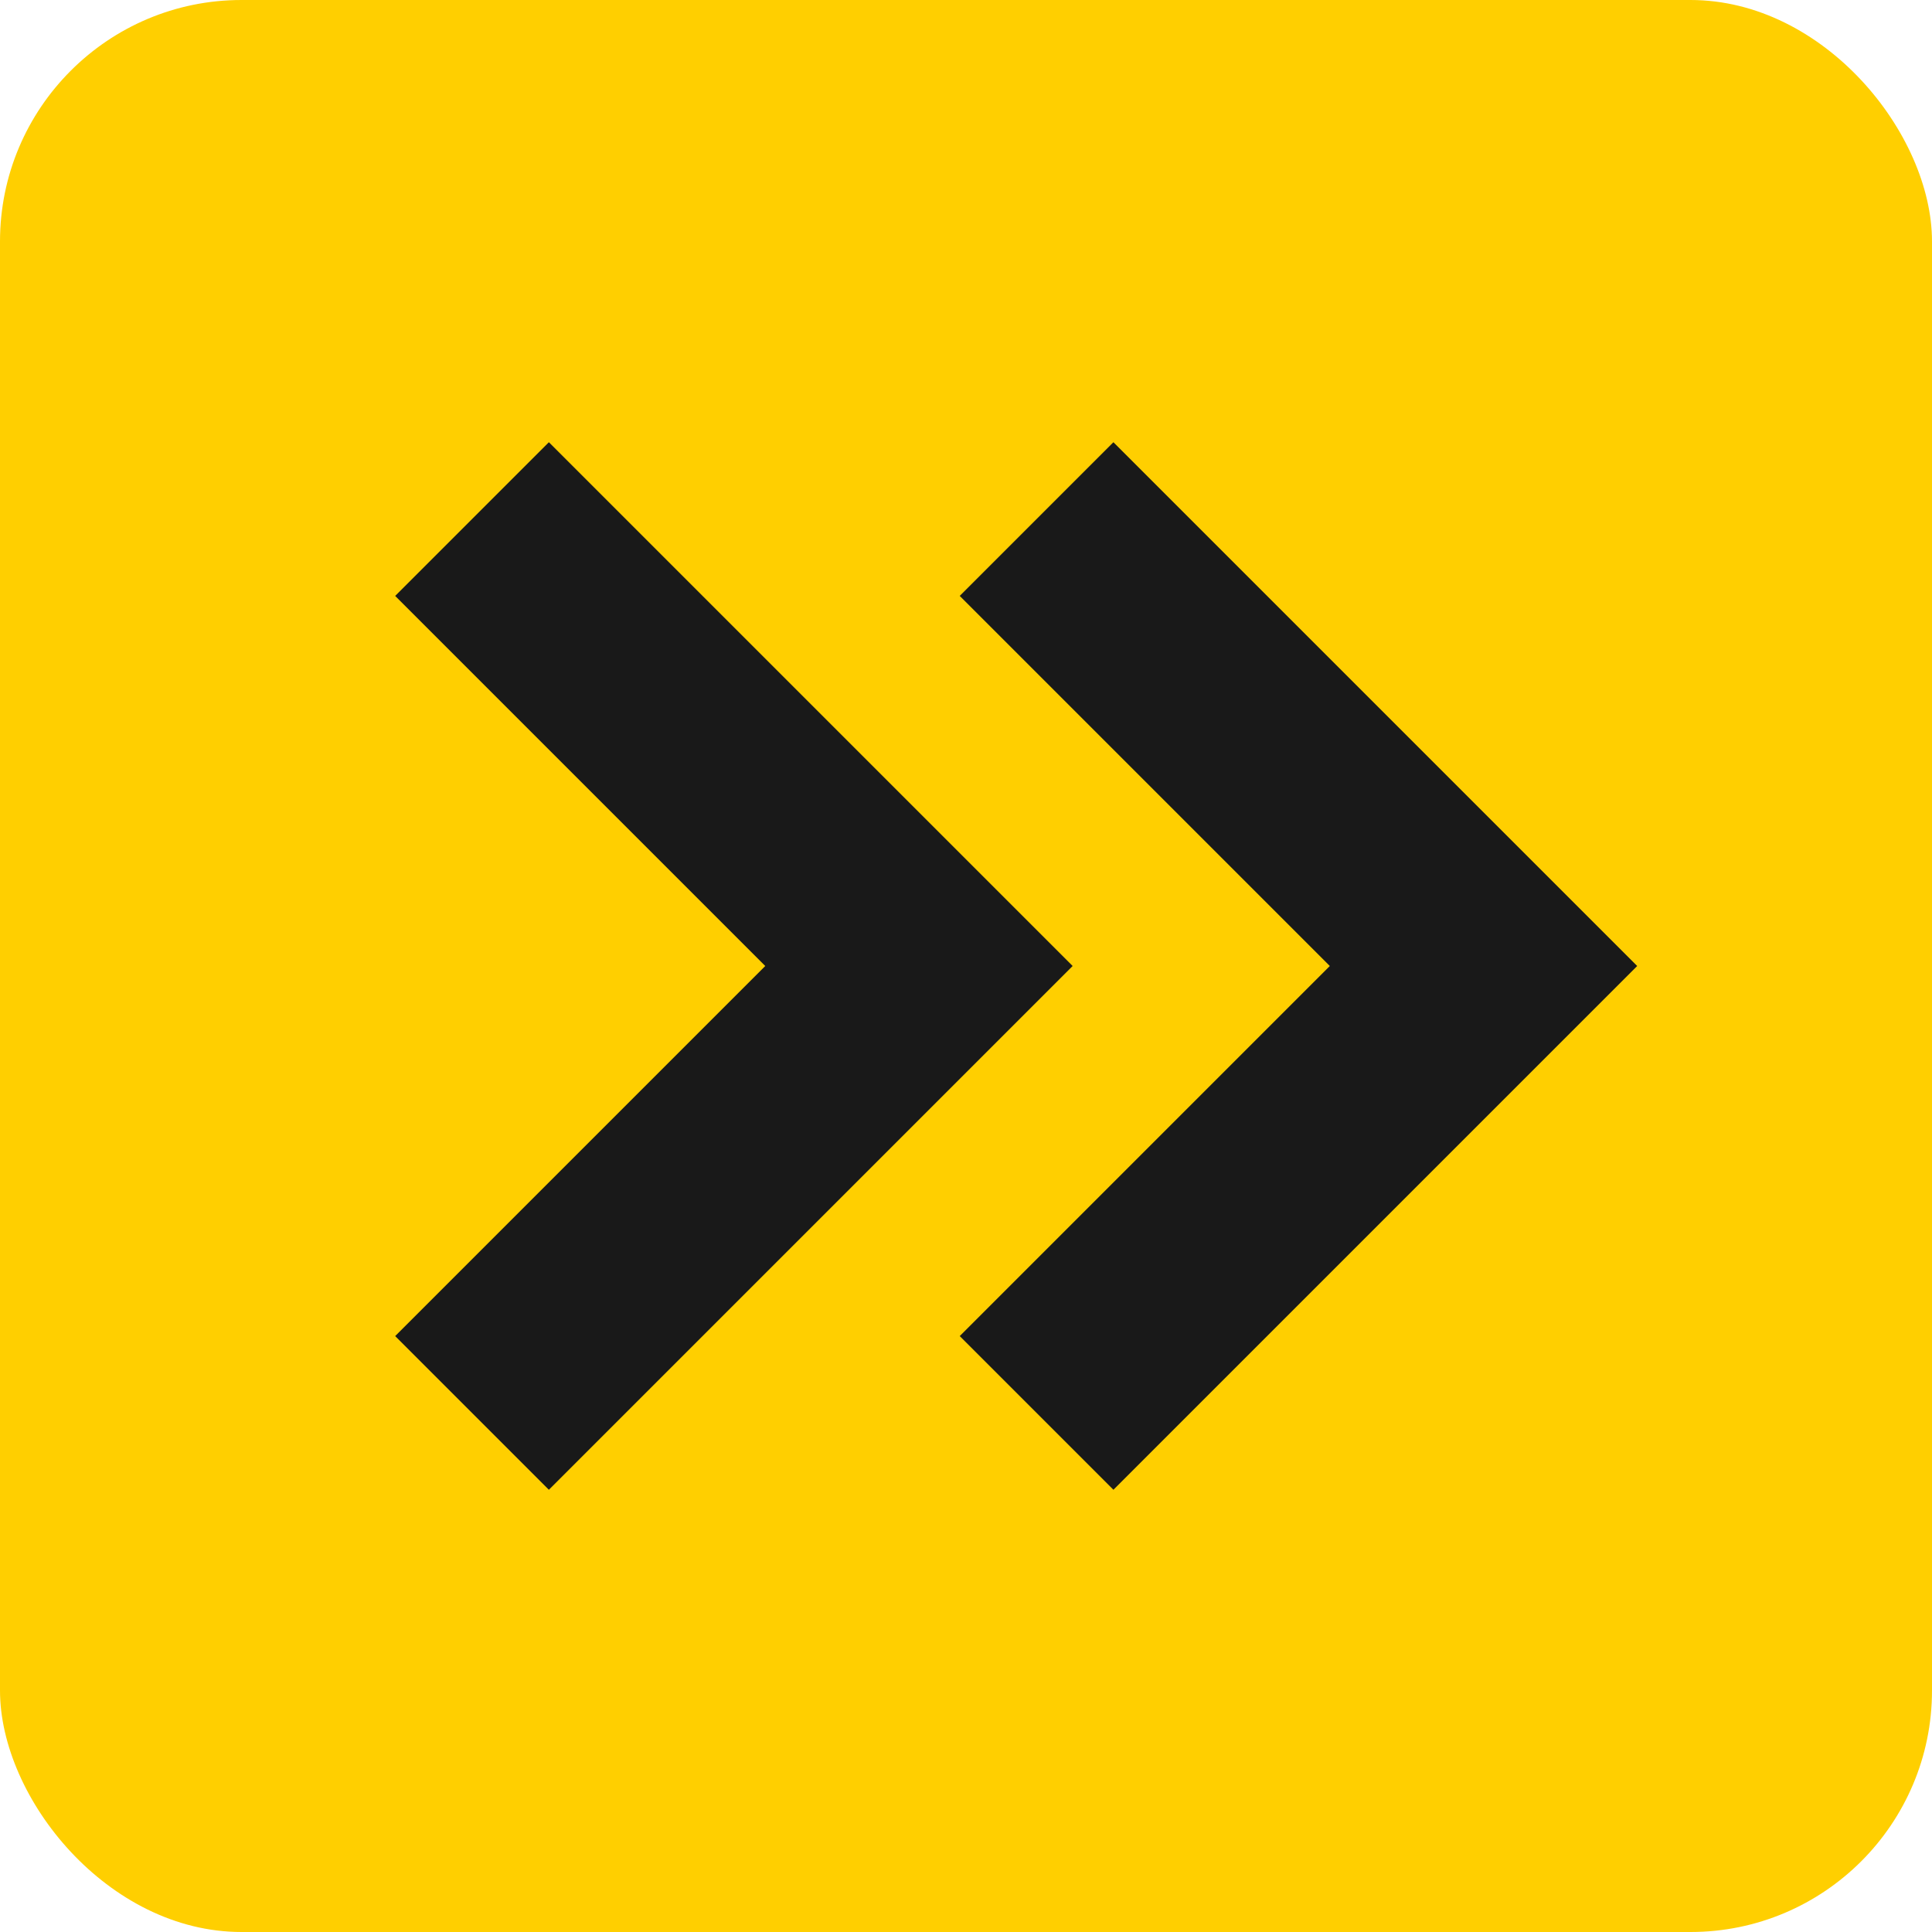 <svg width="160" height="160" viewBox="0 0 160 160" fill="none" xmlns="http://www.w3.org/2000/svg">
<rect width="160" height="160" rx="20" fill="#FFCF00"/>
<g clip-path="url(#clip0_781_8227)">
<path d="M80 157.922C123.035 157.922 157.922 123.035 157.922 80C157.922 36.965 123.035 2.078 80 2.078C36.965 2.078 2.078 36.965 2.078 80C2.078 123.035 36.965 157.922 80 157.922Z" fill="#FFCF00"/>
<path d="M39.091 42.987L76.104 80L39.091 117.013M85.845 42.987L122.858 80L85.845 117.013" stroke="#191919" stroke-width="18"/>
</g>
<defs>
<clipPath id="clip0_781_8227">
<rect width="155.844" height="155.844" fill="white" transform="translate(2.078 2.078)"/>
</clipPath>
</defs>
</svg>
